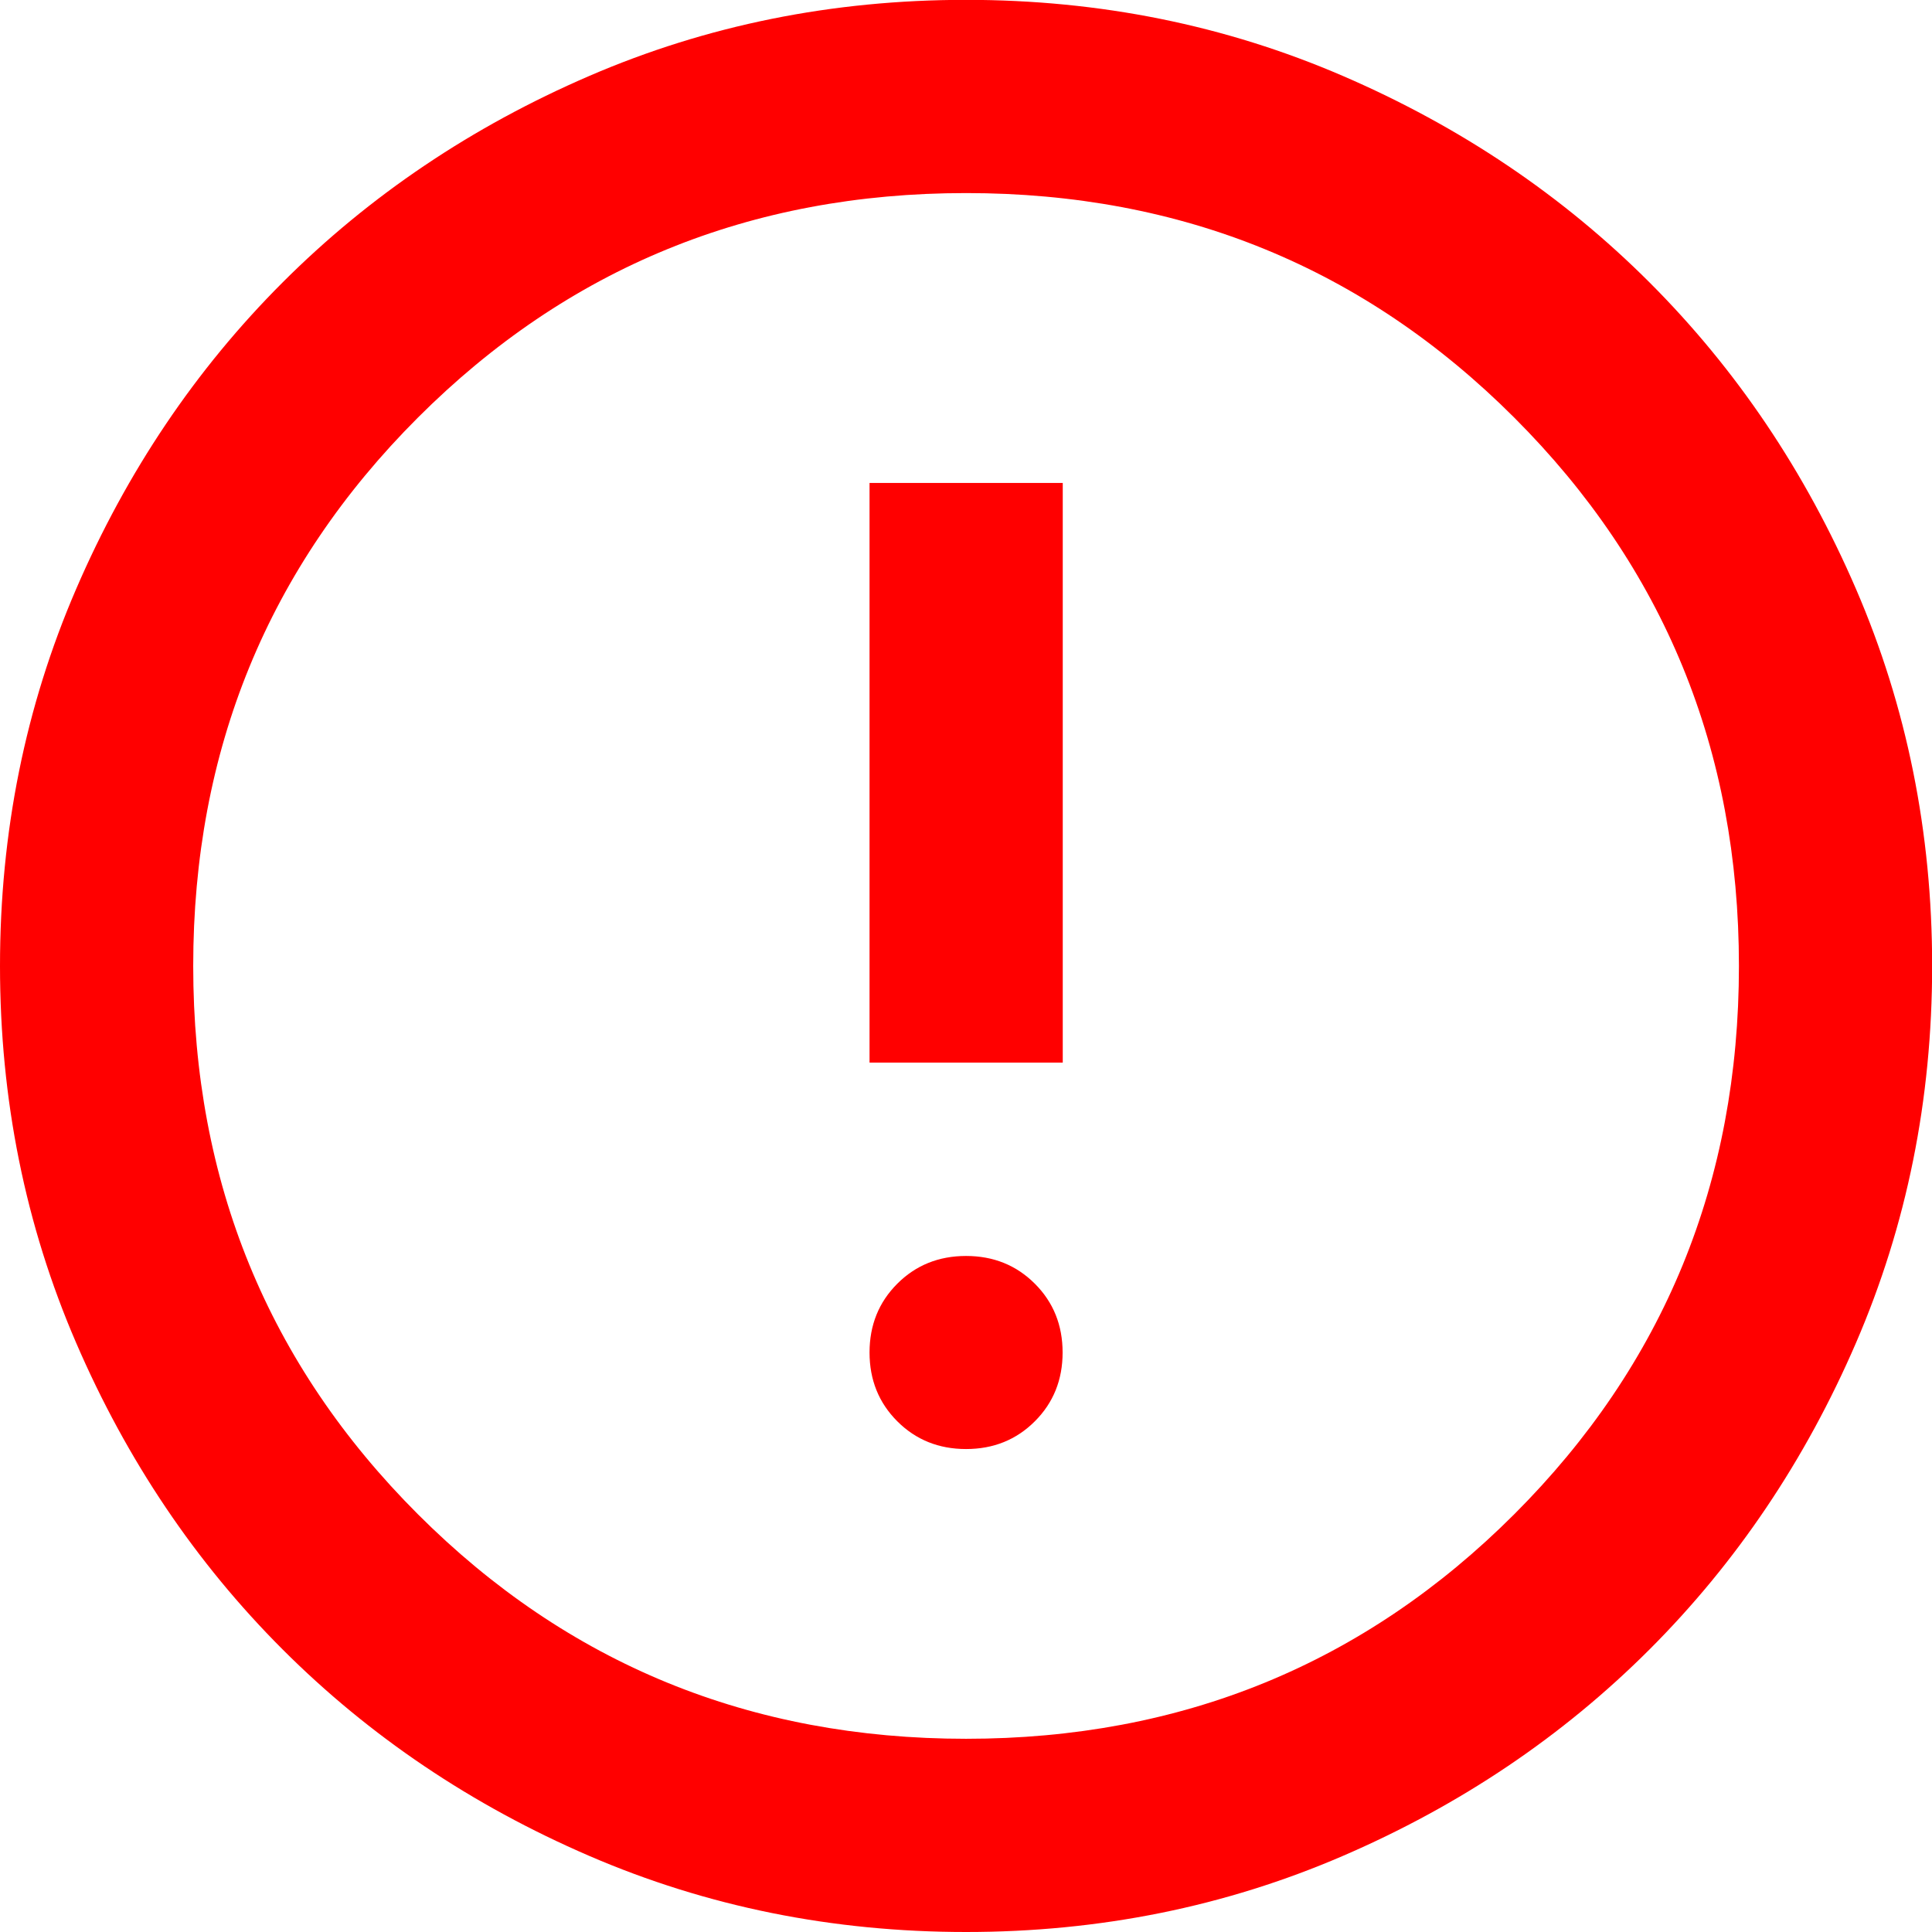 <?xml version="1.0" encoding="UTF-8" standalone="no"?>
<!-- Created with Inkscape (http://www.inkscape.org/) -->

<svg
   width="13.229mm"
   height="13.229mm"
   viewBox="0 0 13.229 13.229"
   version="1.1"
   id="svg1"
   xml:space="preserve"
   inkscape:version="1.3.2 (091e20e, 2023-11-25, custom)"
   sodipodi:docname="drawing.svg"
   inkscape:export-filename="..\..\Users\jamir\Downloads\reloadgrey.svg"
   inkscape:export-xdpi="96"
   inkscape:export-ydpi="96"
   xmlns:inkscape="http://www.inkscape.org/namespaces/inkscape"
   xmlns:sodipodi="http://sodipodi.sourceforge.net/DTD/sodipodi-0.dtd"
   xmlns="http://www.w3.org/2000/svg"
   xmlns:svg="http://www.w3.org/2000/svg"><sodipodi:namedview
     id="namedview1"
     pagecolor="#ffffff"
     bordercolor="#000000"
     borderopacity="0.25"
     inkscape:showpageshadow="false"
     inkscape:pageopacity="0.0"
     inkscape:pagecheckerboard="0"
     inkscape:deskcolor="#d1d1d1"
     inkscape:document-units="mm"
     inkscape:zoom="0.82"
     inkscape:cx="543.90244"
     inkscape:cy="477.43902"
     inkscape:window-width="1920"
     inkscape:window-height="1017"
     inkscape:window-x="-8"
     inkscape:window-y="-8"
     inkscape:window-maximized="1"
     inkscape:current-layer="layer1"
     showgrid="true"
     showborder="true"
     borderlayer="false"><inkscape:grid
       id="grid4"
       units="mm"
       originx="543.662"
       originy="222.088"
       spacingx="1"
       spacingy="1"
       empcolor="#0099e5"
       empopacity="0.302"
       color="#0099e5"
       opacity="0.149"
       empspacing="5"
       dotted="false"
       gridanglex="30"
       gridanglez="30"
       visible="true" /></sodipodi:namedview><defs
     id="defs1"><linearGradient
       id="swatch13"
       inkscape:swatch="solid"><stop
         style="stop-color:#004780;stop-opacity:1;"
         offset="0"
         id="stop14" /></linearGradient><linearGradient
       id="swatch12"
       inkscape:swatch="solid"><stop
         style="stop-color:#004780;stop-opacity:1;"
         offset="0"
         id="stop13" /></linearGradient><linearGradient
       id="swatch11"
       inkscape:swatch="solid"><stop
         style="stop-color:#004780;stop-opacity:1;"
         offset="0"
         id="stop12" /></linearGradient></defs><g
     inkscape:label="Layer 1"
     inkscape:groupmode="layer"
     id="layer1"
     transform="translate(326.252,-8.228)"><path
       d="m -319.637,18.15 q 0.281,0 0.471,-0.19 0.19,-0.19 0.19,-0.471 0,-0.281 -0.19,-0.471 -0.19,-0.19 -0.471,-0.19 -0.281,0 -0.471,0.19 -0.19,0.19 -0.19,0.471 0,0.281 0.19,0.471 0.19,0.19 0.471,0.19 z m -0.661,-2.646 h 1.323 v -3.969 h -1.323 z m 0.661,5.953 q -1.373,0 -2.58,-0.521 -1.207,-0.521 -2.1,-1.414 -0.893,-0.893 -1.414,-2.1 -0.521,-1.207 -0.521,-2.58 0,-1.373 0.521,-2.58 0.521,-1.207 1.414,-2.1 0.893,-0.893 2.1,-1.414 1.207,-0.521 2.58,-0.521 1.373,0 2.58,0.521 1.207,0.521 2.1,1.414 0.893,0.893 1.414,2.1 0.521,1.207 0.521,2.58 0,1.373 -0.521,2.58 -0.521,1.207 -1.414,2.1 -0.893,0.893 -2.1,1.414 -1.207,0.521 -2.58,0.521 z m 0,-1.323 q 2.216,0 3.754,-1.538 1.538,-1.538 1.538,-3.754 0,-2.216 -1.538,-3.754 -1.538,-1.538 -3.754,-1.538 -2.216,0 -3.754,1.538 -1.538,1.538 -1.538,3.754 0,2.216 1.538,3.754 1.538,1.538 3.754,1.538 z m 0,-5.292 z"
       id="path364"
       style="fill:#ff0000;stroke-width:0.017" /></g></svg>
